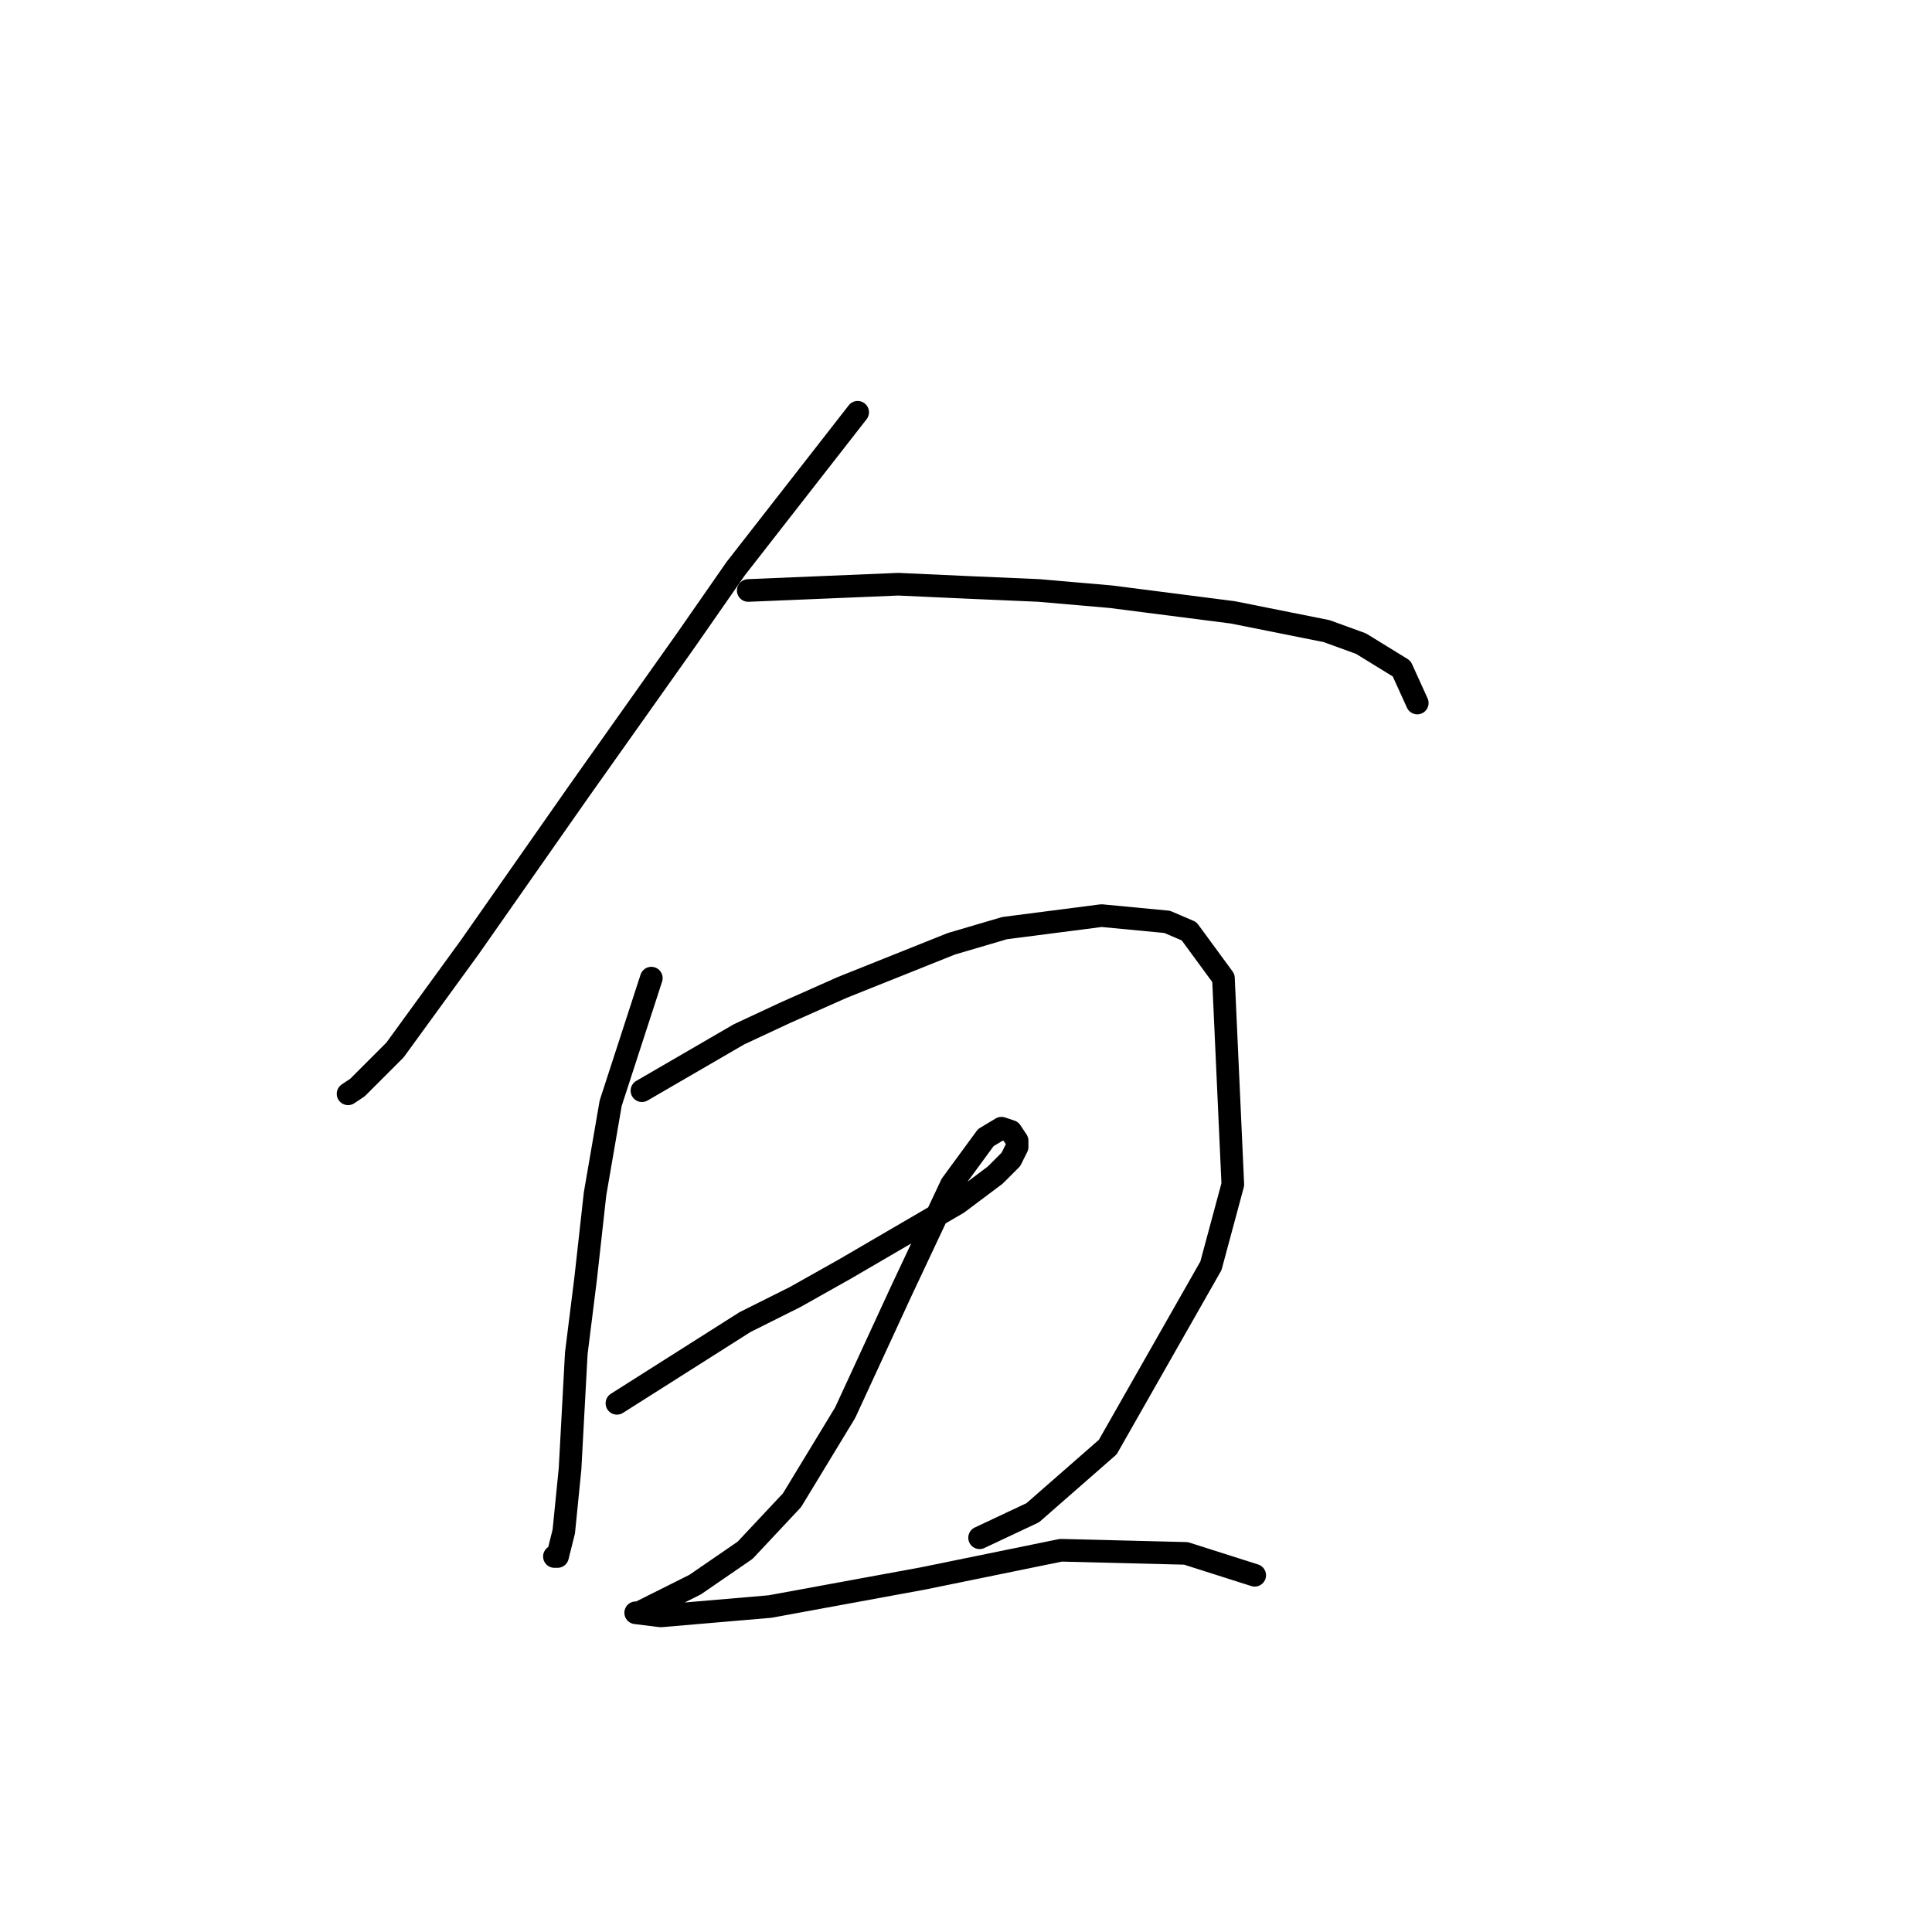 <?xml version="1.0" standalone="no"?>
    <svg width="256" height="256" xmlns="http://www.w3.org/2000/svg" version="1.1">
    <polyline stroke="black" stroke-width="3" stroke-linecap="round" fill="transparent" stroke-linejoin="round" points="113.645 54.629 97.489 75.341 90.861 84.869 76.776 104.753 62.277 125.466 52.335 139.136 47.364 144.107 46.121 144.936 46.121 144.936 " />
        <polyline stroke="black" stroke-width="3" stroke-linecap="round" fill="transparent" stroke-linejoin="round" points="99.146 78.241 119.03 77.412 128.144 77.827 137.671 78.241 147.199 79.069 163.355 81.141 175.783 83.626 180.339 85.283 185.725 88.597 187.796 93.154 187.796 93.154 " />
        <polyline stroke="black" stroke-width="3" stroke-linecap="round" fill="transparent" stroke-linejoin="round" points="86.304 129.608 80.919 146.178 78.847 158.192 77.605 169.377 76.362 179.319 75.533 194.646 74.705 202.931 73.876 206.245 73.462 206.245 73.462 206.245 " />
        <polyline stroke="black" stroke-width="3" stroke-linecap="round" fill="transparent" stroke-linejoin="round" points="85.061 144.521 97.903 137.065 104.117 134.165 111.573 130.851 126.072 125.052 133.115 122.98 145.956 121.323 154.656 122.152 157.556 123.395 162.112 129.608 163.355 156.949 160.455 167.72 146.785 191.746 136.843 200.446 129.801 203.76 129.801 203.76 " />
        <polyline stroke="black" stroke-width="3" stroke-linecap="round" fill="transparent" stroke-linejoin="round" points="81.747 185.947 98.732 175.176 105.36 171.862 111.988 168.134 126.901 159.435 131.872 155.706 133.943 153.635 134.772 151.978 134.772 151.15 133.943 149.907 132.7 149.492 130.629 150.735 126.072 156.949 119.444 171.034 111.988 187.19 104.945 198.789 98.732 205.417 92.104 209.973 87.133 212.459 84.647 213.702 84.233 213.702 87.547 214.116 102.046 212.873 122.344 209.145 140.571 205.417 157.141 205.831 166.255 208.731 166.255 208.731 " />
        </svg>